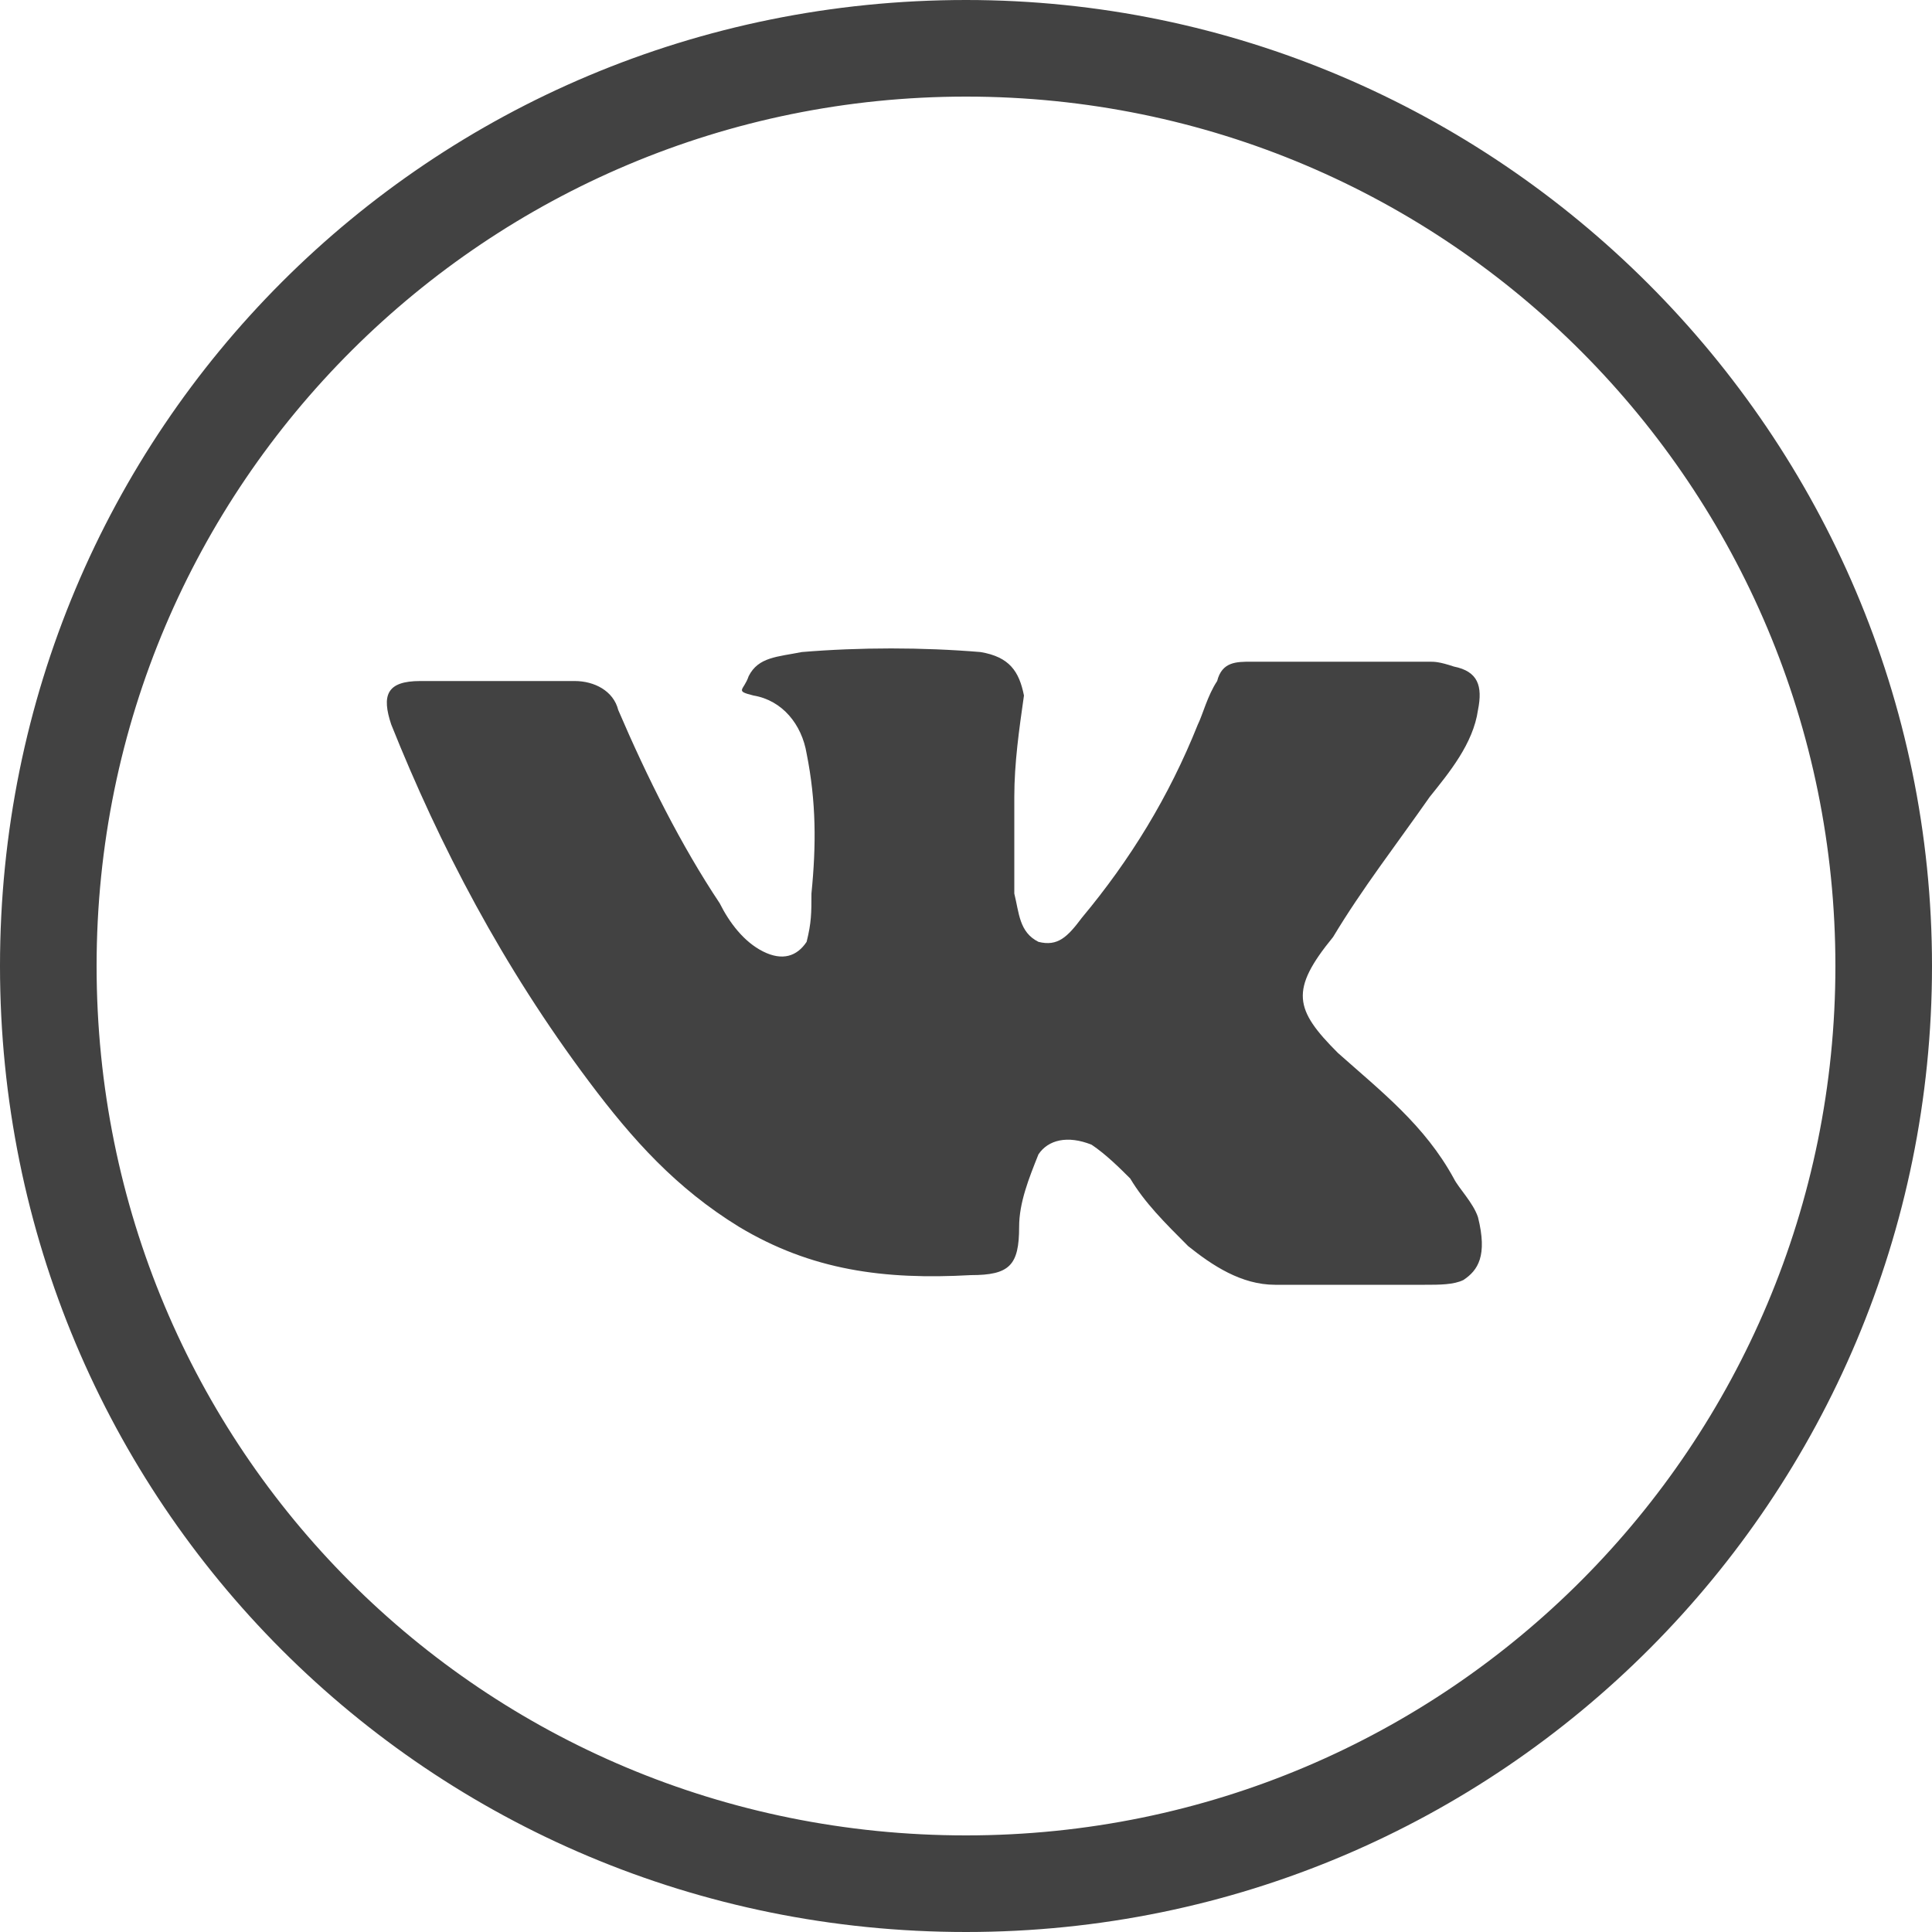 <?xml version="1.0" encoding="utf-8"?>
<!-- Generator: Adobe Illustrator 21.1.0, SVG Export Plug-In . SVG Version: 6.00 Build 0)  -->
<svg version="1.1" id="Layer_1" xmlns="http://www.w3.org/2000/svg" xmlns:xlink="http://www.w3.org/1999/xlink" x="0px" y="0px"
	 viewBox="0 0 40 40" style="enable-background:new 0 0 40 40;" xml:space="preserve">
<style type="text/css">
	.st0{fill:#424242;}
</style>
<path class="st0" d="M20,2c10,0,18,8.1,18,18s-8,18-18,18S2,30,2,20S10.1,2,20,2 M20,0C8.9,0,0,8.9,0,20s8.9,20,20,20s20-9,20-20
	S31,0,20,0L20,0z"/>
<path class="st0" d="M30.3,26.5c-0.2,0.1-0.5,0.1-0.8,0.1c-1,0-2,0-3.1,0c-0.7,0-1.3-0.4-1.8-0.8c-0.5-0.5-0.9-0.9-1.2-1.4
	c-0.2-0.2-0.5-0.5-0.8-0.7c-0.5-0.2-0.9-0.1-1.1,0.2c-0.2,0.5-0.4,1-0.4,1.5c0,0.8-0.2,1-1,1c-1.8,0.1-3.3-0.1-4.8-1
	c-1.3-0.8-2.2-1.8-3.1-3C10.4,20,9.1,17.5,8.1,15c-0.2-0.6-0.1-0.9,0.6-0.9c1.1,0,2.1,0,3.2,0c0.4,0,0.8,0.2,0.9,0.6
	c0.6,1.4,1.3,2.8,2.1,4c0.2,0.4,0.5,0.8,0.9,1s0.7,0.1,0.9-0.2c0.1-0.4,0.1-0.6,0.1-1c0.1-1,0.1-1.9-0.1-2.9
	c-0.1-0.6-0.5-1.1-1.1-1.2c-0.4-0.1-0.2-0.1-0.1-0.4c0.2-0.4,0.6-0.4,1.1-0.5c1.2-0.1,2.5-0.1,3.7,0c0.6,0.1,0.8,0.4,0.9,0.9
	c-0.1,0.7-0.2,1.4-0.2,2.1c0,0.6,0,1.1,0,1.8c0,0.1,0,0.1,0,0.2c0.1,0.4,0.1,0.8,0.5,1c0.4,0.1,0.6-0.1,0.9-0.5c1-1.2,1.8-2.5,2.4-4
	c0.1-0.2,0.2-0.6,0.4-0.9c0.1-0.4,0.4-0.4,0.7-0.4c1.2,0,2.5,0,3.7,0c0.1,0,0.2,0,0.5,0.1c0.5,0.1,0.6,0.4,0.5,0.9
	c-0.1,0.7-0.6,1.3-1,1.8c-0.7,1-1.4,1.9-2,2.9c-0.9,1.1-0.8,1.5,0.1,2.4c0.9,0.8,1.8,1.5,2.4,2.6c0.1,0.2,0.4,0.5,0.5,0.8
	C30.8,26,30.6,26.3,30.3,26.5z"/>
</svg>
